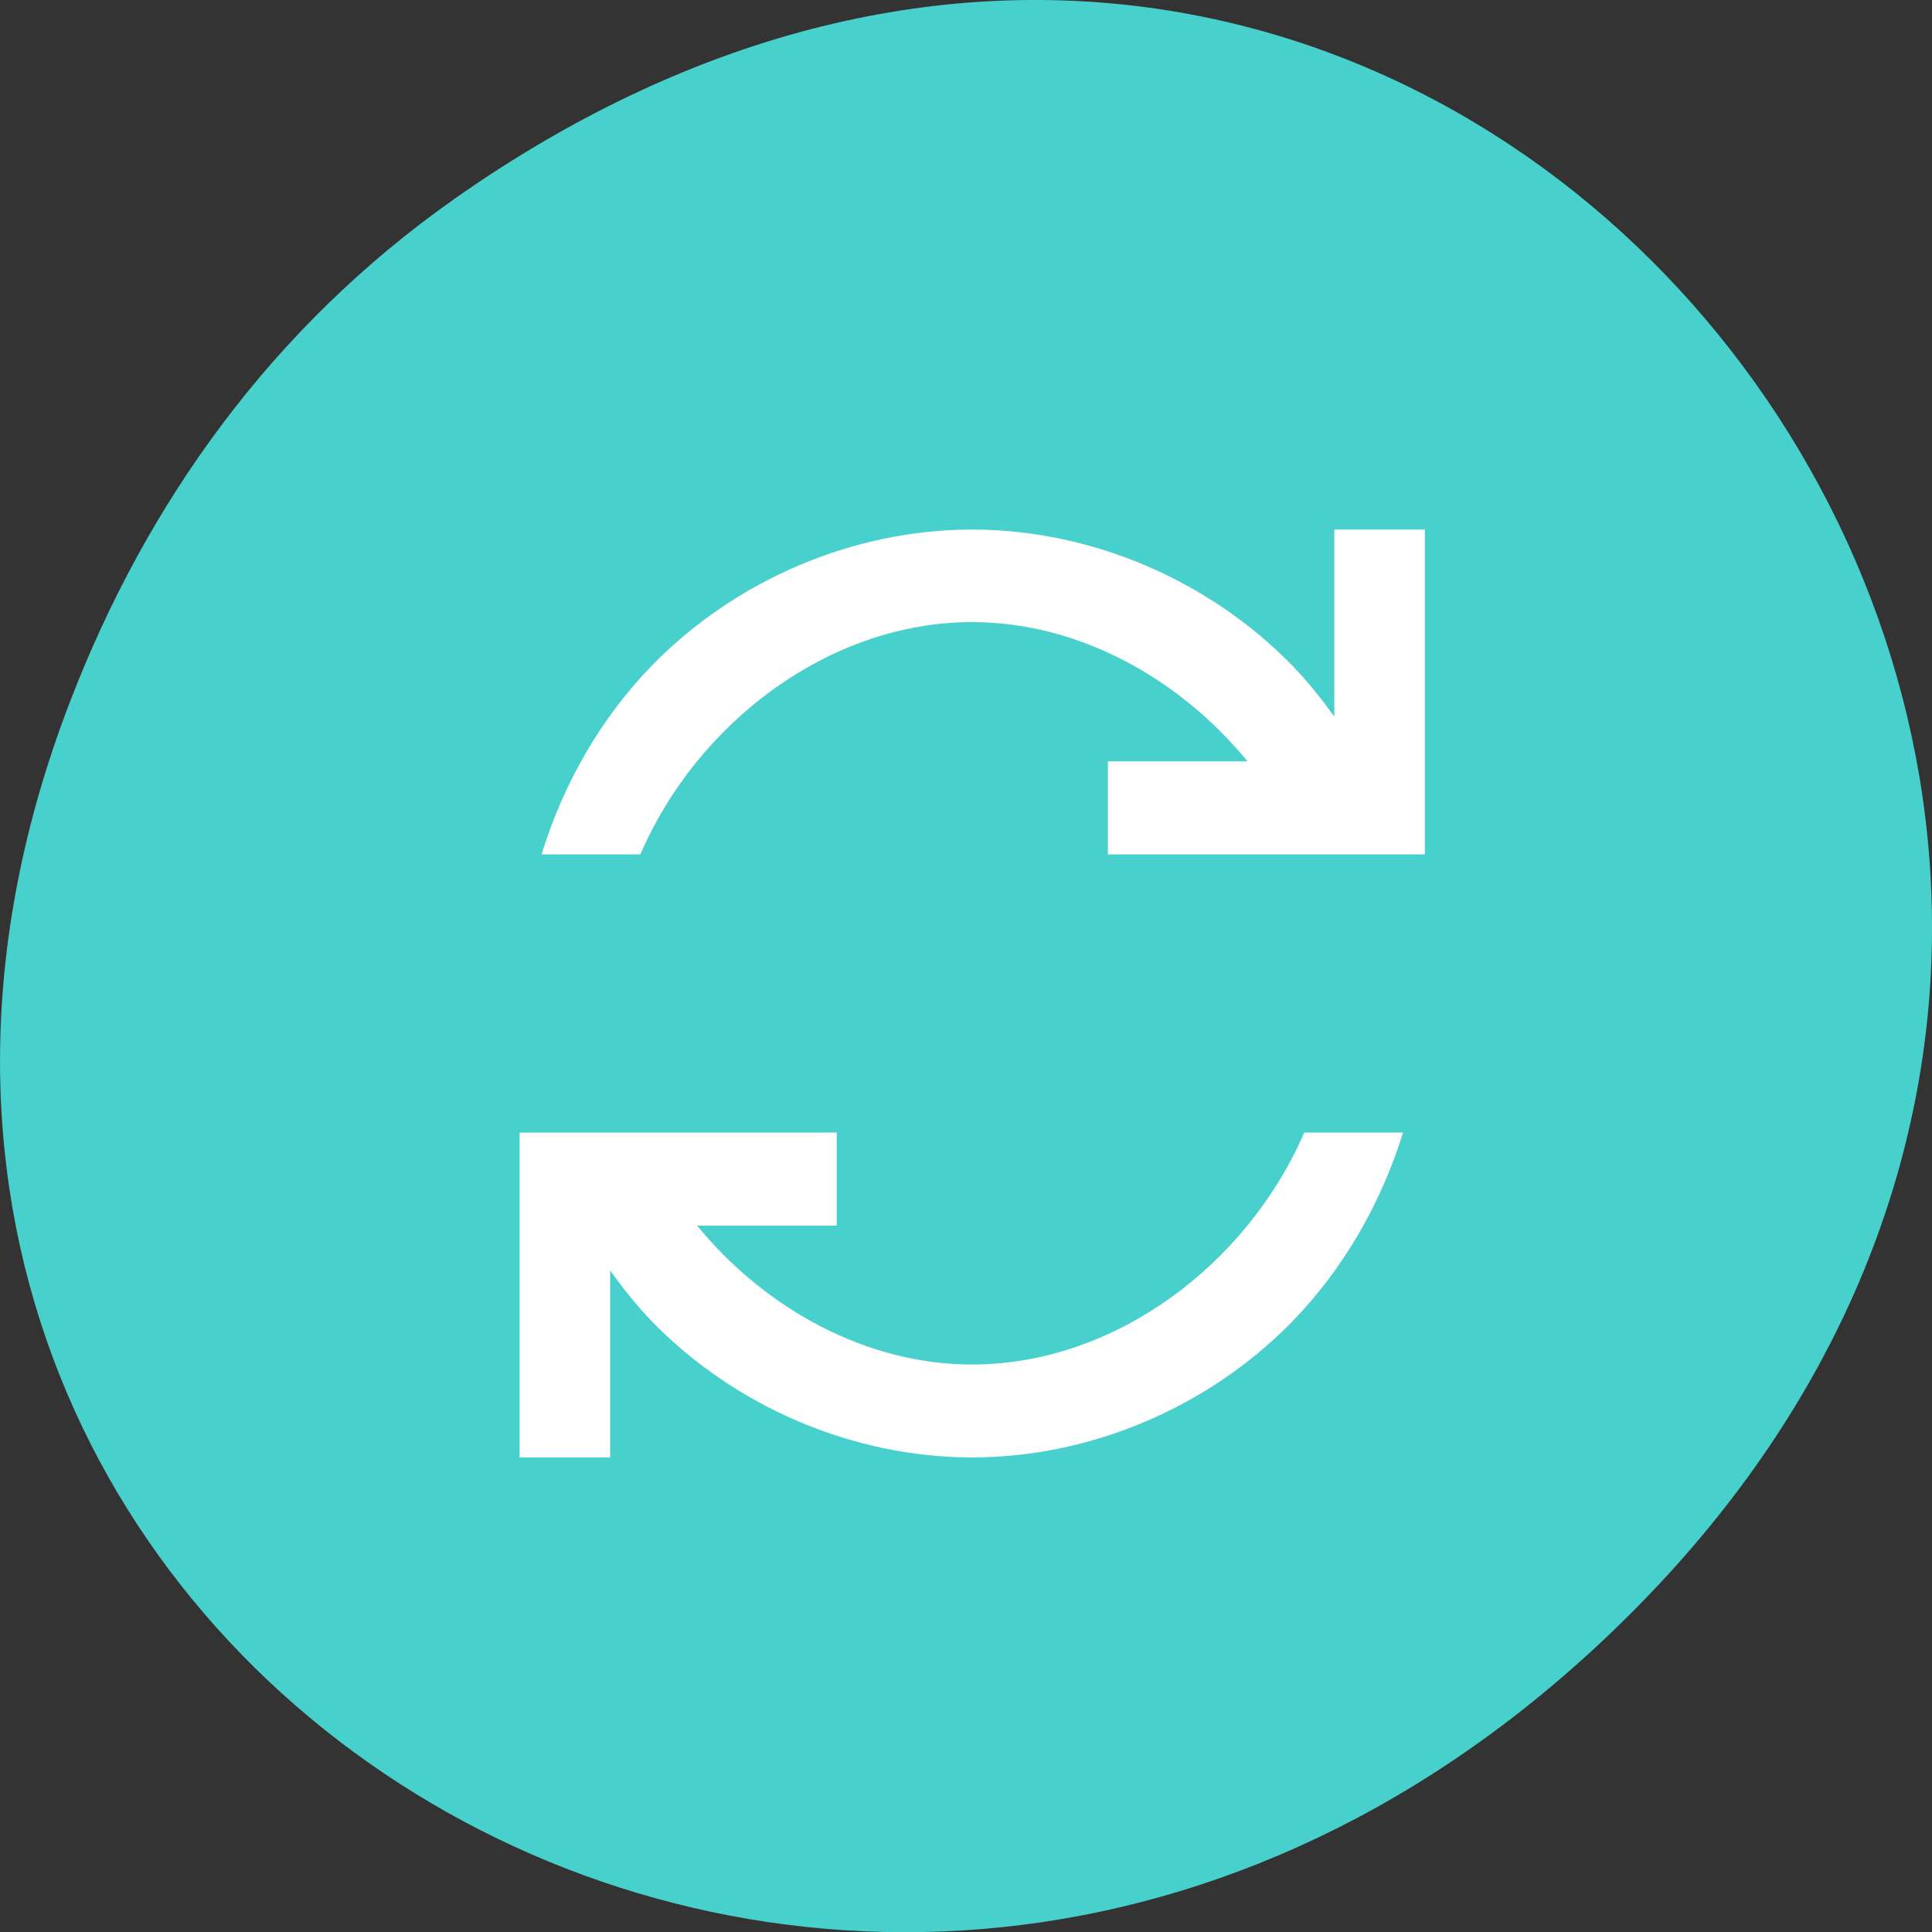<svg xmlns="http://www.w3.org/2000/svg" viewBox="0 0 22 22"><rect x="0" y="0" width="22" height="22" fill="#333333" stroke="none"/><path d="m 5.172 2.266 c 11.25 -7.91 22.652 6.699 13.484 16.02 c -8.637 8.781 -22.06 0.641 -17.863 -10.285 c 0.875 -2.281 2.313 -4.281 4.379 -5.734" fill="#47d0cc"/><path d="m 11.07 6.03 c -1.348 0 -2.691 0.57 -3.645 1.547 c -0.582 0.598 -1.01 1.344 -1.258 2.152 h 1.125 c 0.648 -1.504 2.156 -2.645 3.777 -2.645 c 1.211 0 2.359 0.637 3.137 1.586 h -1.59 v 1.059 h 3.609 v -3.699 h -1.031 v 2.129 c -0.148 -0.203 -0.305 -0.402 -0.48 -0.582 c -0.953 -0.977 -2.297 -1.547 -3.645 -1.547 m -5.152 6.867 v 3.699 h 1.031 v -2.129 c 0.148 0.207 0.305 0.402 0.477 0.582 c 0.953 0.977 2.297 1.547 3.645 1.547 c 1.348 0 2.691 -0.57 3.645 -1.547 c 0.582 -0.598 1.012 -1.348 1.262 -2.152 h -1.125 c -0.652 1.504 -2.16 2.641 -3.781 2.641 c -1.211 0 -2.359 -0.637 -3.133 -1.582 h 1.59 v -1.059" fill="#fff" fill-rule="evenodd"/></svg>